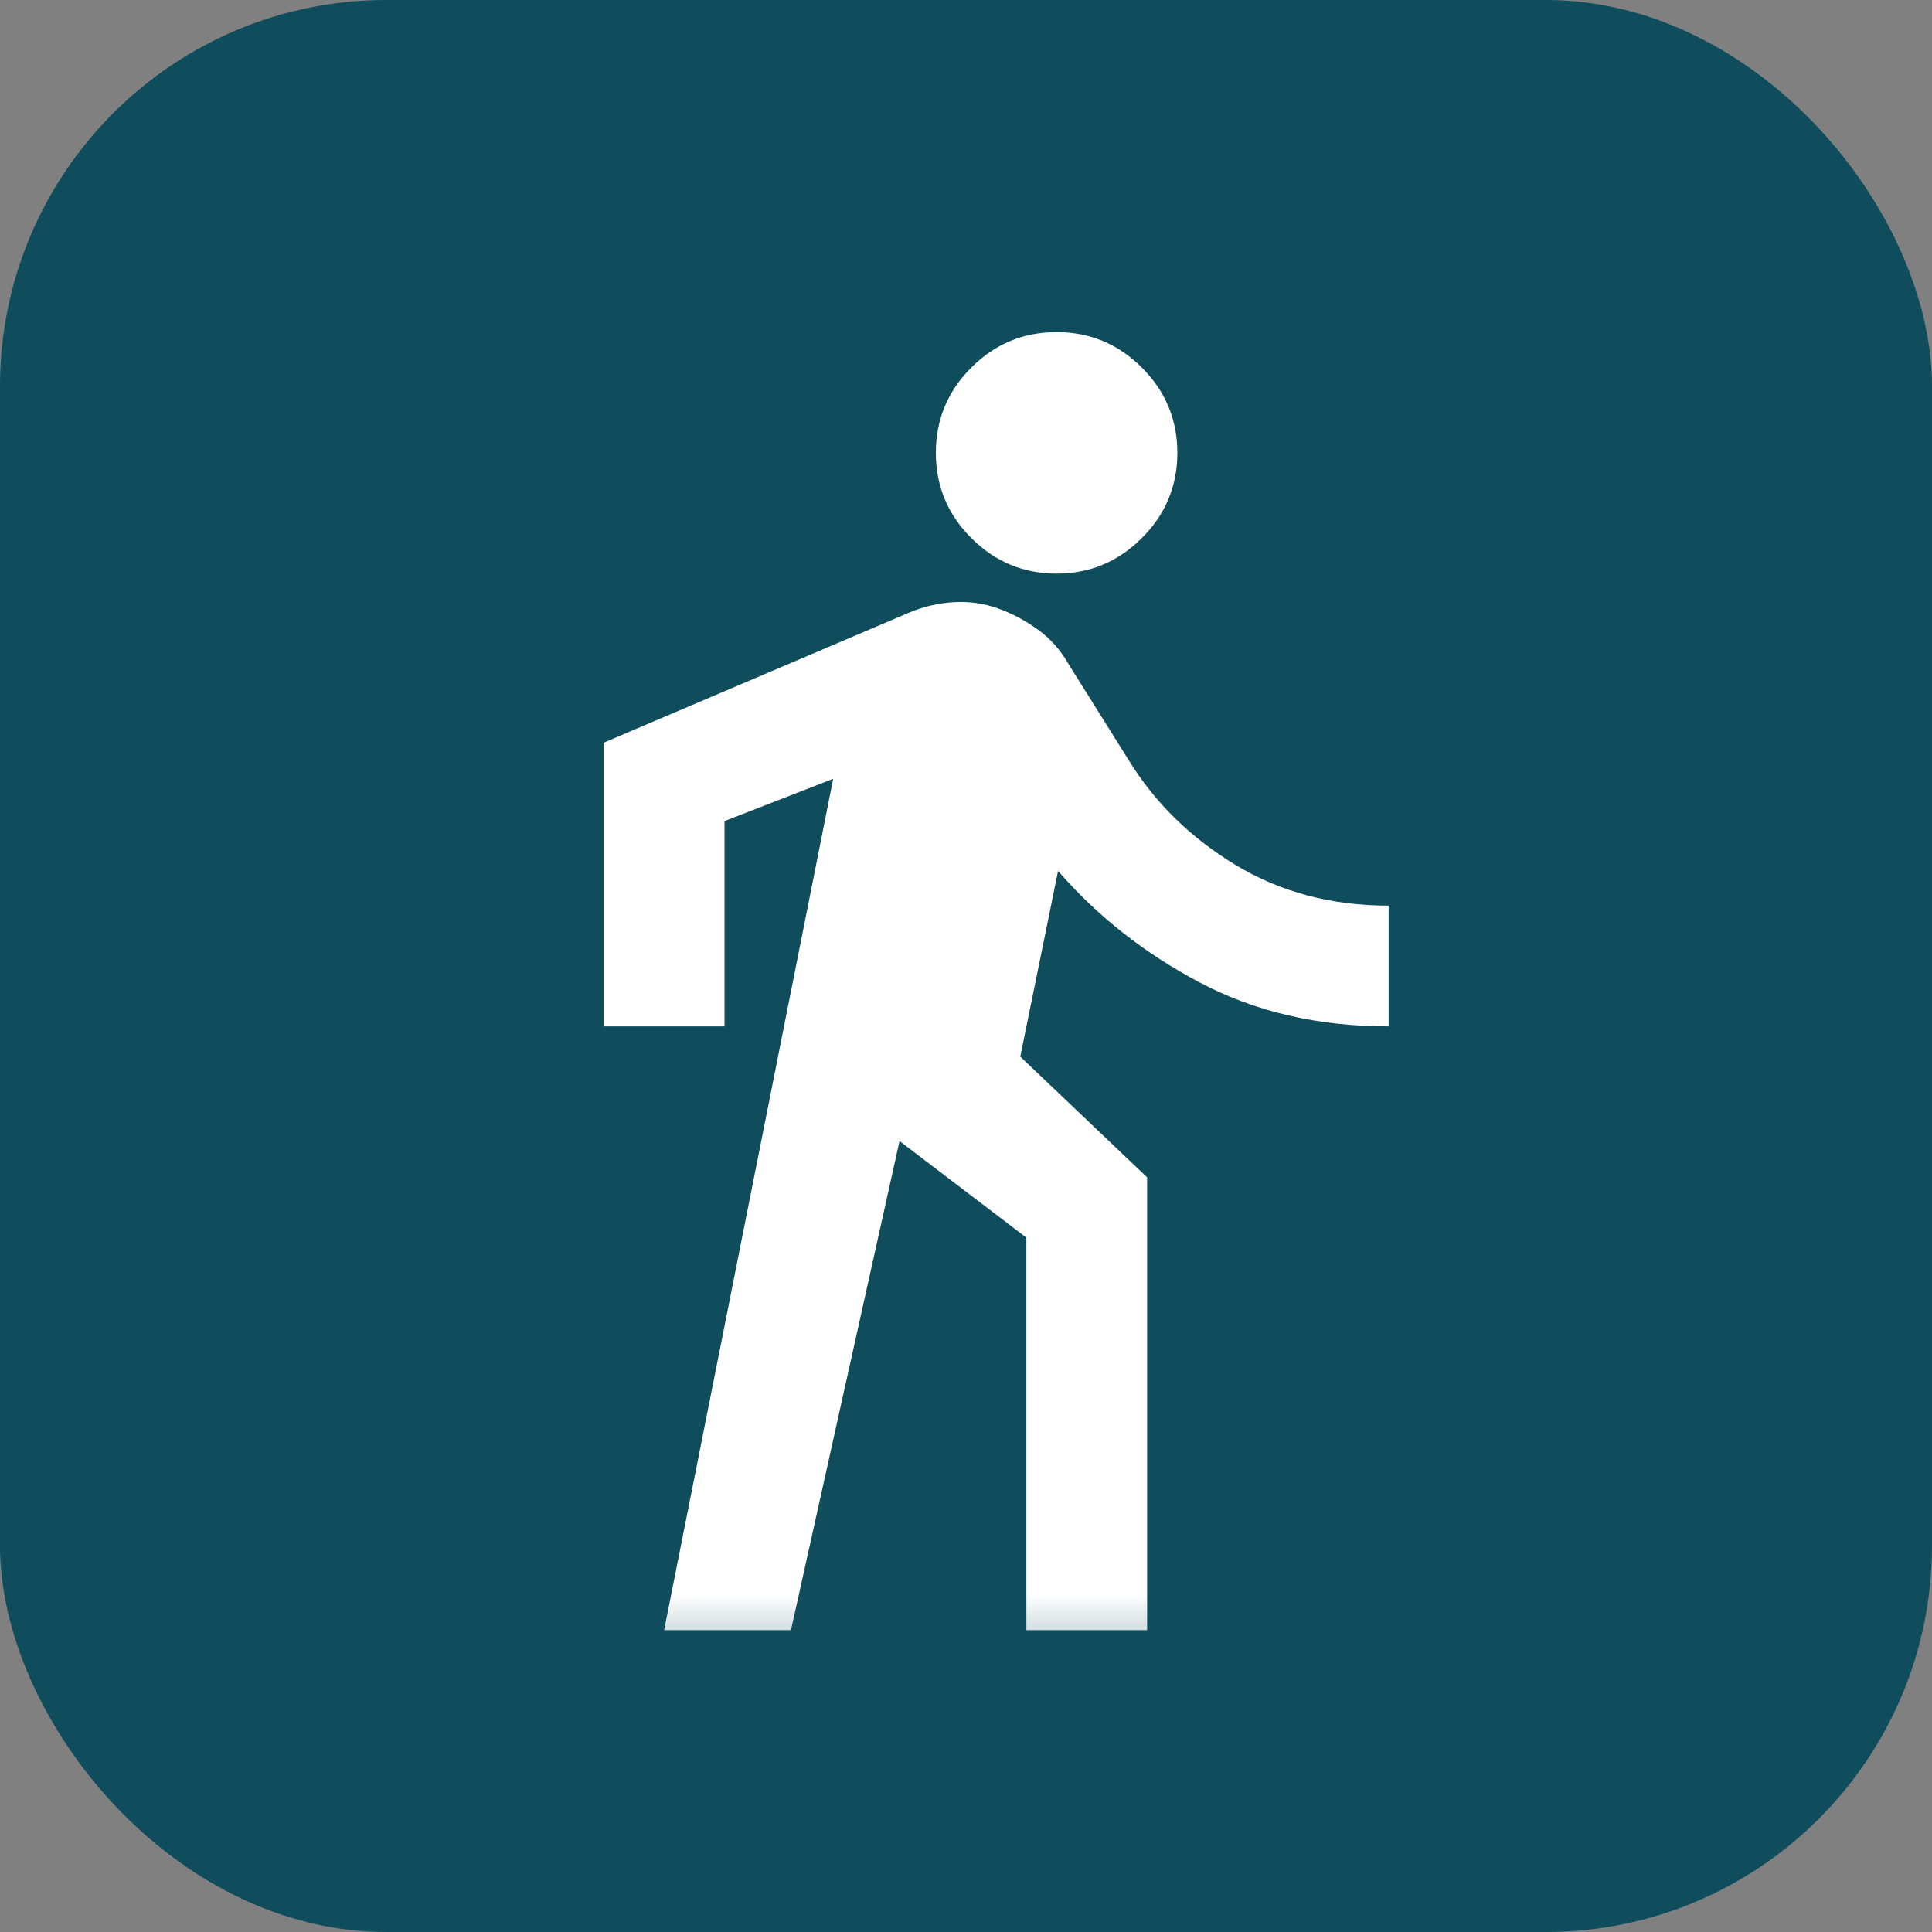 <svg width="20" height="20" viewBox="0 0 20 20" fill="none" xmlns="http://www.w3.org/2000/svg">
<rect x="0" y="0" width="20" height="20" fill="#808080" stroke="none"/>
<rect width="20" height="20" rx="4" fill="#0F4C5C"/>
<mask id="mask0_105_3947" style="mask-type:alpha" maskUnits="userSpaceOnUse" x="2" y="2" width="16" height="16">
<rect x="2.5" y="2.5" width="15" height="15" fill="#D9D9D9"/>
</mask>
<g mask="url(#mask0_105_3947)">
<path d="M6.875 16.875L8.625 8.062L7.5 8.5V10.625H6.25V7.688L9.406 6.344C9.552 6.281 9.706 6.245 9.867 6.234C10.029 6.224 10.182 6.245 10.328 6.297C10.474 6.349 10.612 6.422 10.742 6.516C10.872 6.609 10.979 6.729 11.062 6.875L11.688 7.875C11.958 8.312 12.325 8.672 12.789 8.953C13.253 9.234 13.781 9.375 14.375 9.375V10.625C13.646 10.625 12.995 10.474 12.422 10.172C11.849 9.87 11.359 9.484 10.953 9.016L10.562 10.938L11.875 12.188V16.875H10.625V12.812L9.312 11.812L8.188 16.875H6.875ZM10.938 5.938C10.594 5.938 10.3 5.815 10.055 5.57C9.81 5.326 9.688 5.031 9.688 4.688C9.688 4.344 9.81 4.049 10.055 3.805C10.3 3.56 10.594 3.438 10.938 3.438C11.281 3.438 11.575 3.56 11.82 3.805C12.065 4.049 12.188 4.344 12.188 4.688C12.188 5.031 12.065 5.326 11.82 5.57C11.575 5.815 11.281 5.938 10.938 5.938Z" fill="white"/>
</g>
</svg>

